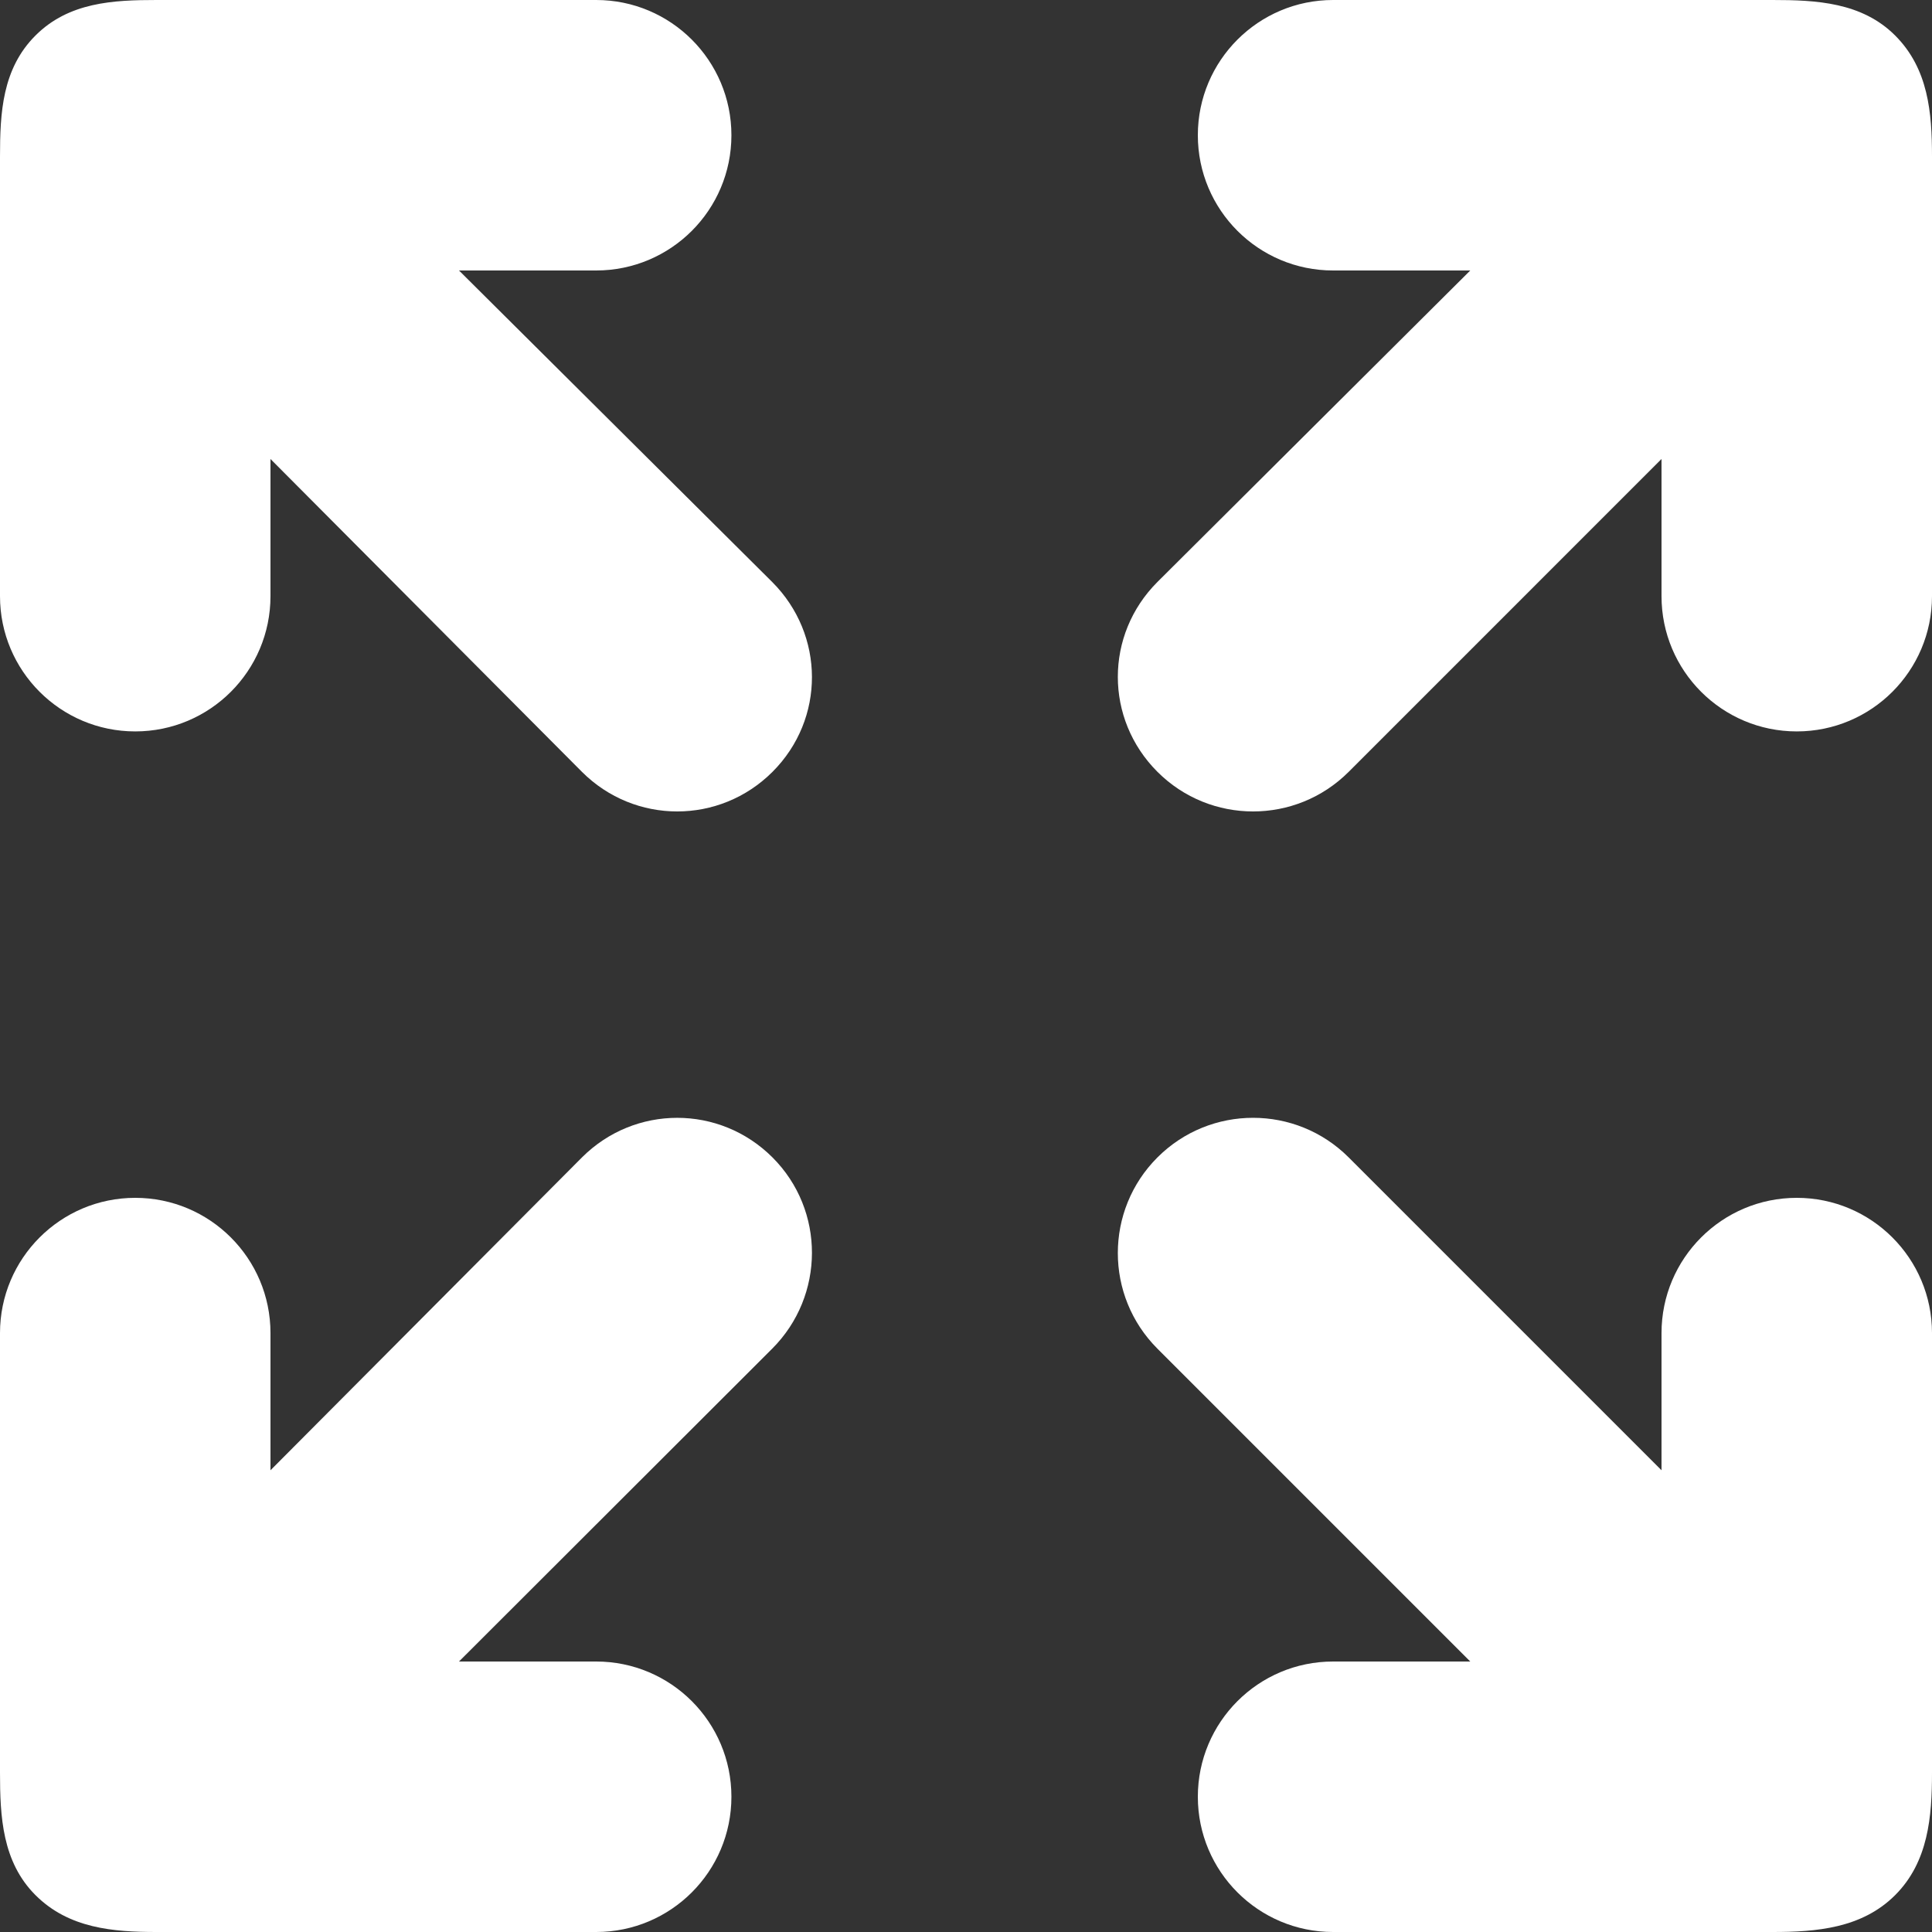 <?xml version="1.0" encoding="UTF-8" standalone="no"?>
<svg width="100px" height="100px" viewBox="0 0 100 100" version="1.1" xmlns="http://www.w3.org/2000/svg" xmlns:xlink="http://www.w3.org/1999/xlink" xmlns:sketch="http://www.bohemiancoding.com/sketch/ns">
    <rect x="0" y="0" width="100" height="100" fill="#333333" stroke="none"/>
    <!-- Generator: Sketch 3.3.2 (12043) - http://www.bohemiancoding.com/sketch -->
    <title>noun_21332_cc</title>
    <desc>Created with Sketch.</desc>
    <defs></defs>
    <g id="Page-1" stroke="none" stroke-width="1" fill="none" fill-rule="evenodd" sketch:type="MSPage">
        <g id="noun_21332_cc" sketch:type="MSLayerGroup" fill="#FFFFFF">
            <path d="M100,91.748 L100,69 C100,65.134 96.866,62 93,62 C89.134,62 86,65.134 86,69 L86,76.101 L69.808,59.908 C67.074,57.174 62.642,57.174 59.909,59.908 C57.175,62.642 57.175,67.074 59.909,69.808 L76.101,86 L69,86 C65.134,86 62,89.134 62,93 C62,96.866 65.134,100 69,100 L91.748,100 C94,100 96.368,99.815 98.092,98.092 C99.816,96.369 100,94.019 100,91.748 L100,91.748 Z" id="Shape" sketch:type="MSShapeGroup"></path>
            <path d="M0,91.748 L0,69 C0,65.134 3.134,62 7,62 C10.866,62 14,65.134 14,69 L14,76.101 L30.121,59.909 C32.855,57.175 37.251,57.175 39.985,59.909 C42.719,62.643 42.701,67.075 39.967,69.809 L23.757,86 L30.858,86 C34.724,86 37.858,89.134 37.858,93 C37.858,96.866 34.724,100 30.858,100 L8.11,100 C5.858,100 3.561,99.815 1.837,98.092 C0.113,96.369 0,94.019 0,91.748 L0,91.748 Z" id="Shape" sketch:type="MSShapeGroup"></path>
            <path d="M100,8.11 L100,30.858 C100,34.724 96.866,37.858 93,37.858 C89.134,37.858 86,34.724 86,30.858 L86,23.757 L69.808,39.95 C67.074,42.684 62.642,42.684 59.909,39.95 C57.175,37.216 57.175,32.855 59.909,30.122 L76.101,14 L69,14 C65.134,14 62,10.866 62,7 C62,3.134 65.134,0 69,0 L91.748,0 C94,0 96.368,0.114 98.092,1.837 C99.816,3.56 100,5.839 100,8.11 L100,8.11 Z" id="Shape" sketch:type="MSShapeGroup"></path>
            <path d="M0,8.11 L0,30.858 C0,34.724 3.134,37.858 7,37.858 C10.866,37.858 14,34.724 14,30.858 L14,23.757 L30.121,39.95 C32.855,42.684 37.251,42.684 39.985,39.95 C42.719,37.216 42.701,32.855 39.967,30.122 L23.757,14 L30.858,14 C34.724,14 37.858,10.866 37.858,7 C37.858,3.134 34.724,0 30.858,0 L8.11,0 C5.858,0 3.561,0.114 1.837,1.837 C0.113,3.56 0,5.839 0,8.11 L0,8.11 Z" id="Shape" sketch:type="MSShapeGroup"></path>
        </g>
    </g>
</svg>